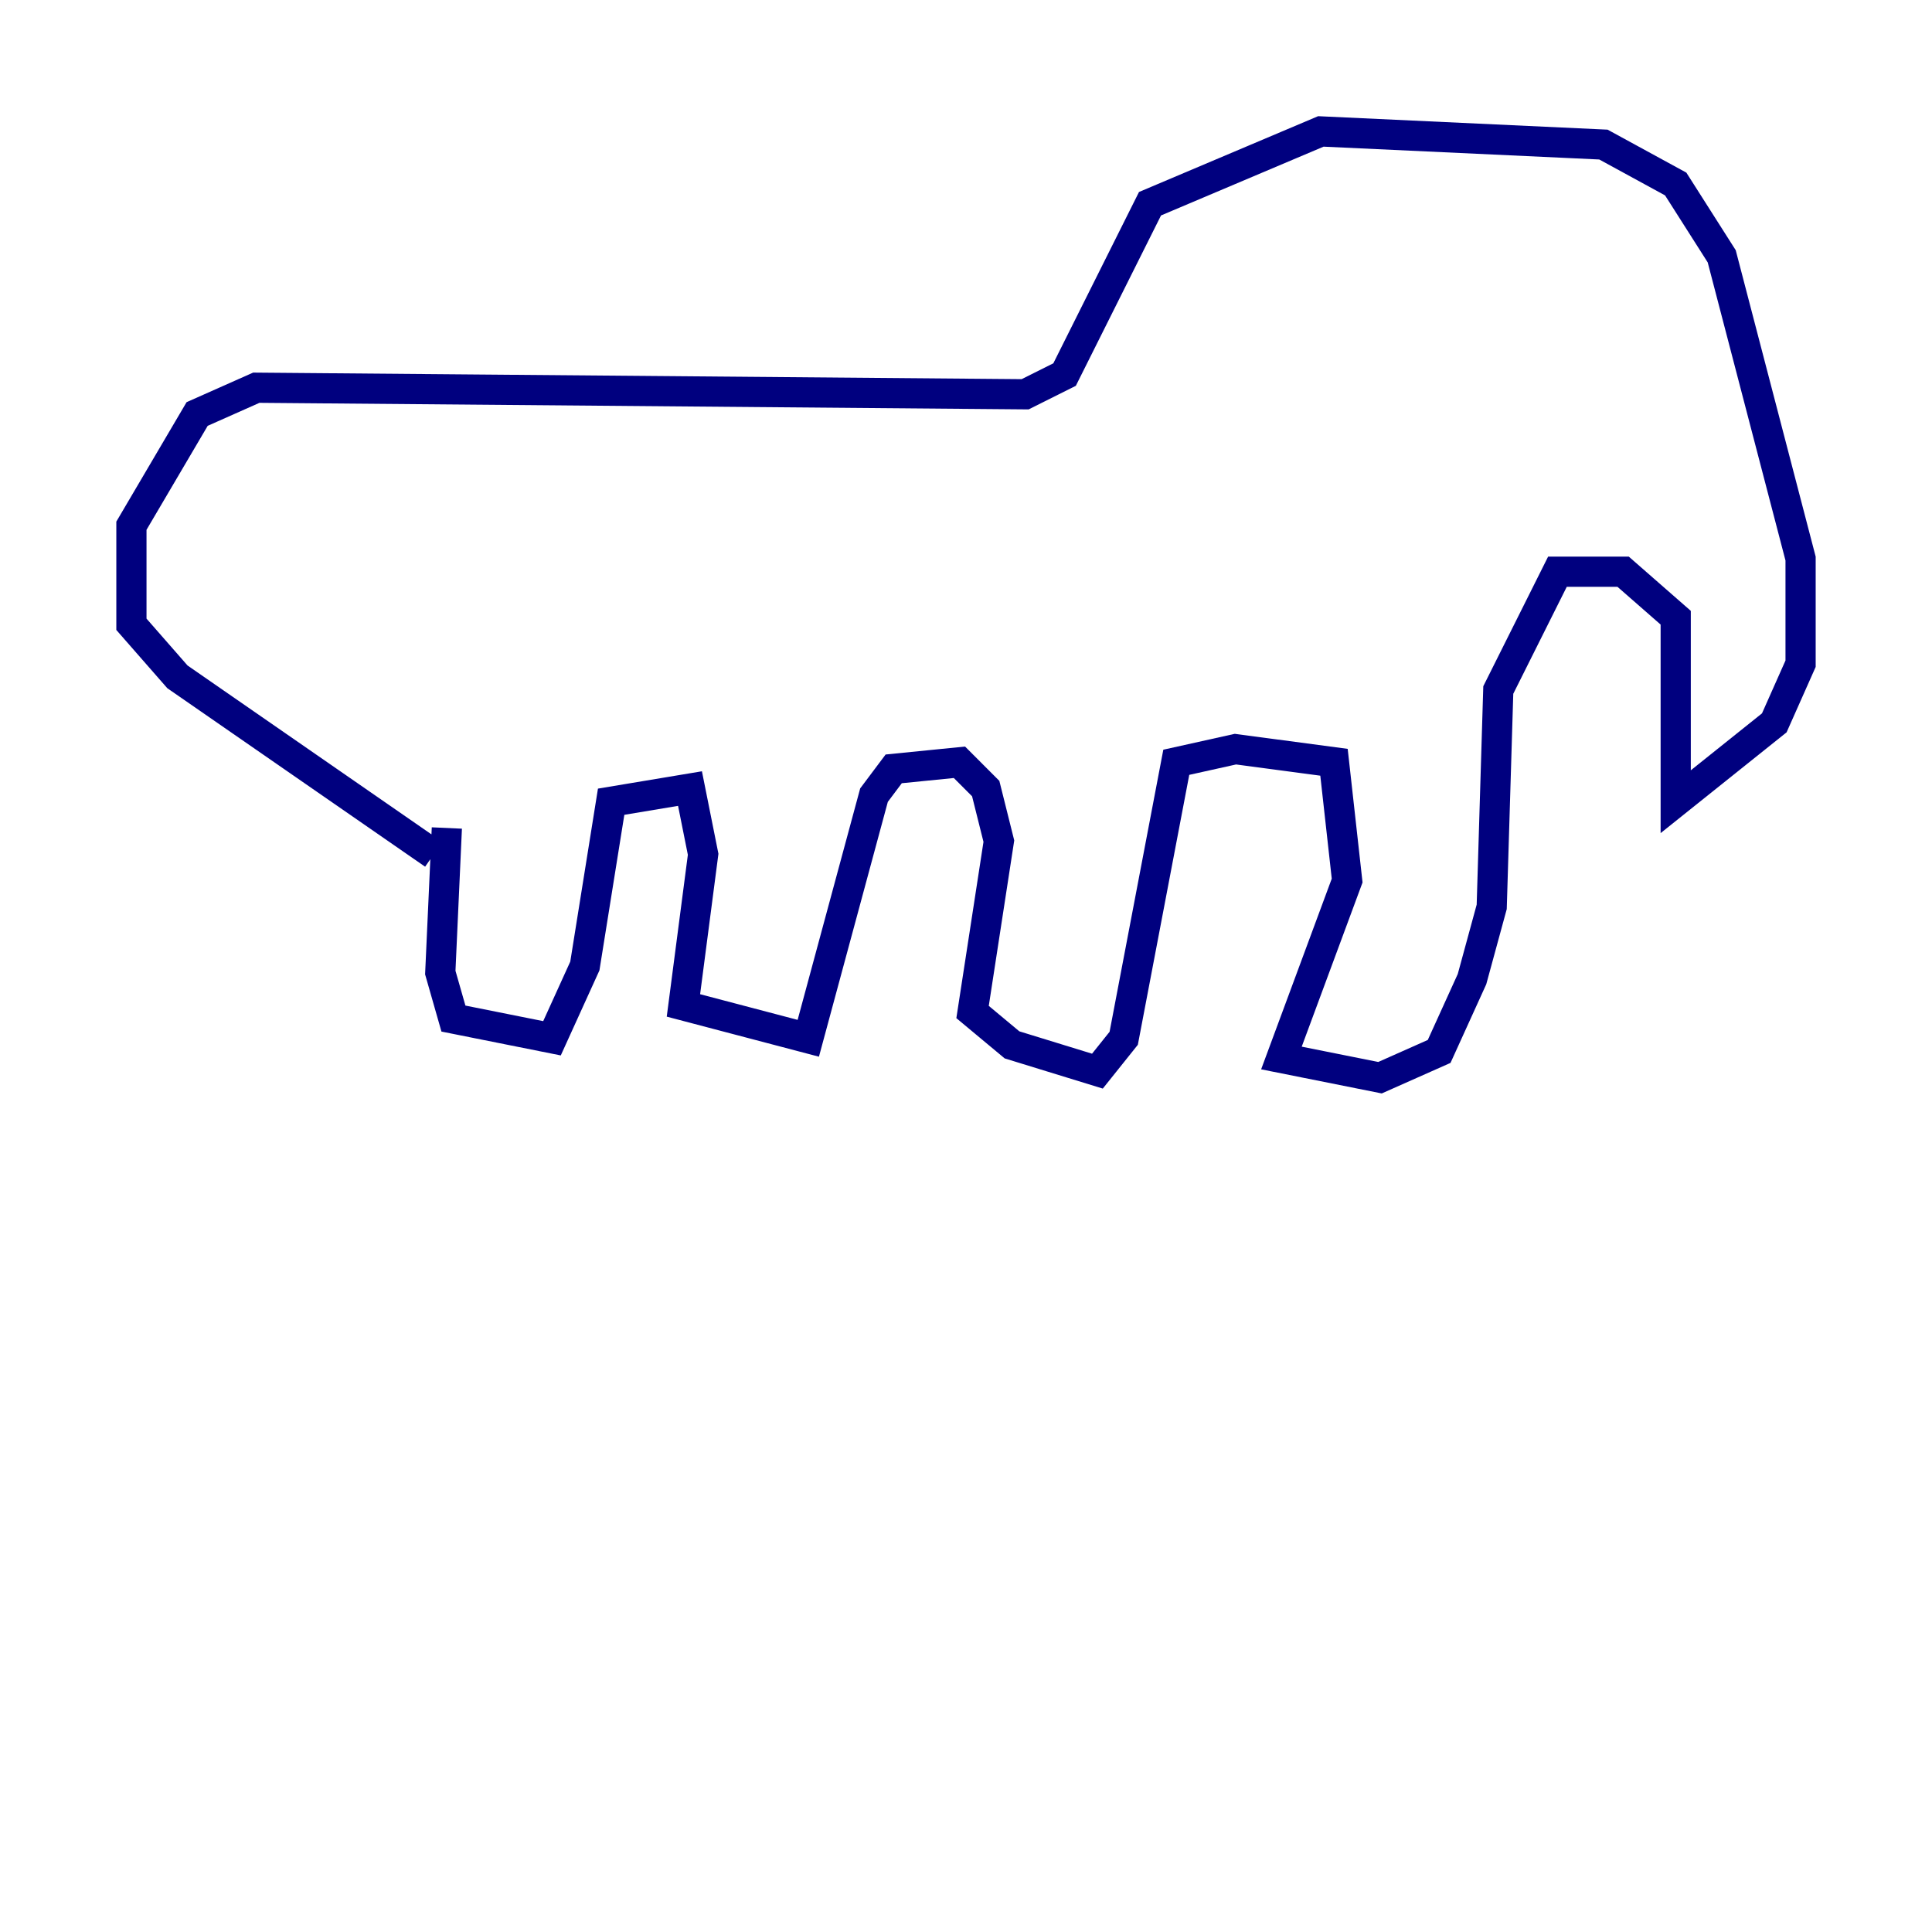<?xml version="1.0" encoding="utf-8" ?>
<svg baseProfile="tiny" height="128" version="1.2" viewBox="0,0,128,128" width="128" xmlns="http://www.w3.org/2000/svg" xmlns:ev="http://www.w3.org/2001/xml-events" xmlns:xlink="http://www.w3.org/1999/xlink"><defs /><polyline fill="none" points="29.605,54.857 29.17,64.435 30.041,67.483 36.571,68.789 38.748,64.0 40.49,53.116 45.714,52.245 46.585,56.599 45.279,66.612 53.551,68.789 57.905,52.68 59.211,50.939 63.565,50.503 65.306,52.245 66.177,55.728 64.435,67.048 67.048,69.225 72.707,70.966 74.449,68.789 77.932,50.503 81.85,49.633 88.381,50.503 89.252,58.34 84.898,70.095 91.429,71.401 95.347,69.66 97.524,64.871 98.83,60.082 99.265,45.714 103.184,37.878 107.537,37.878 111.02,40.925 111.02,53.116 117.551,47.891 119.293,43.973 119.293,37.007 114.068,16.98 111.02,12.191 106.231,9.578 87.51,8.707 76.191,13.497 70.531,24.816 67.918,26.122 16.98,25.687 13.061,27.429 8.707,34.83 8.707,41.361 11.755,44.843 28.735,56.599" stroke="#00007f" stroke-width="2" /></svg>